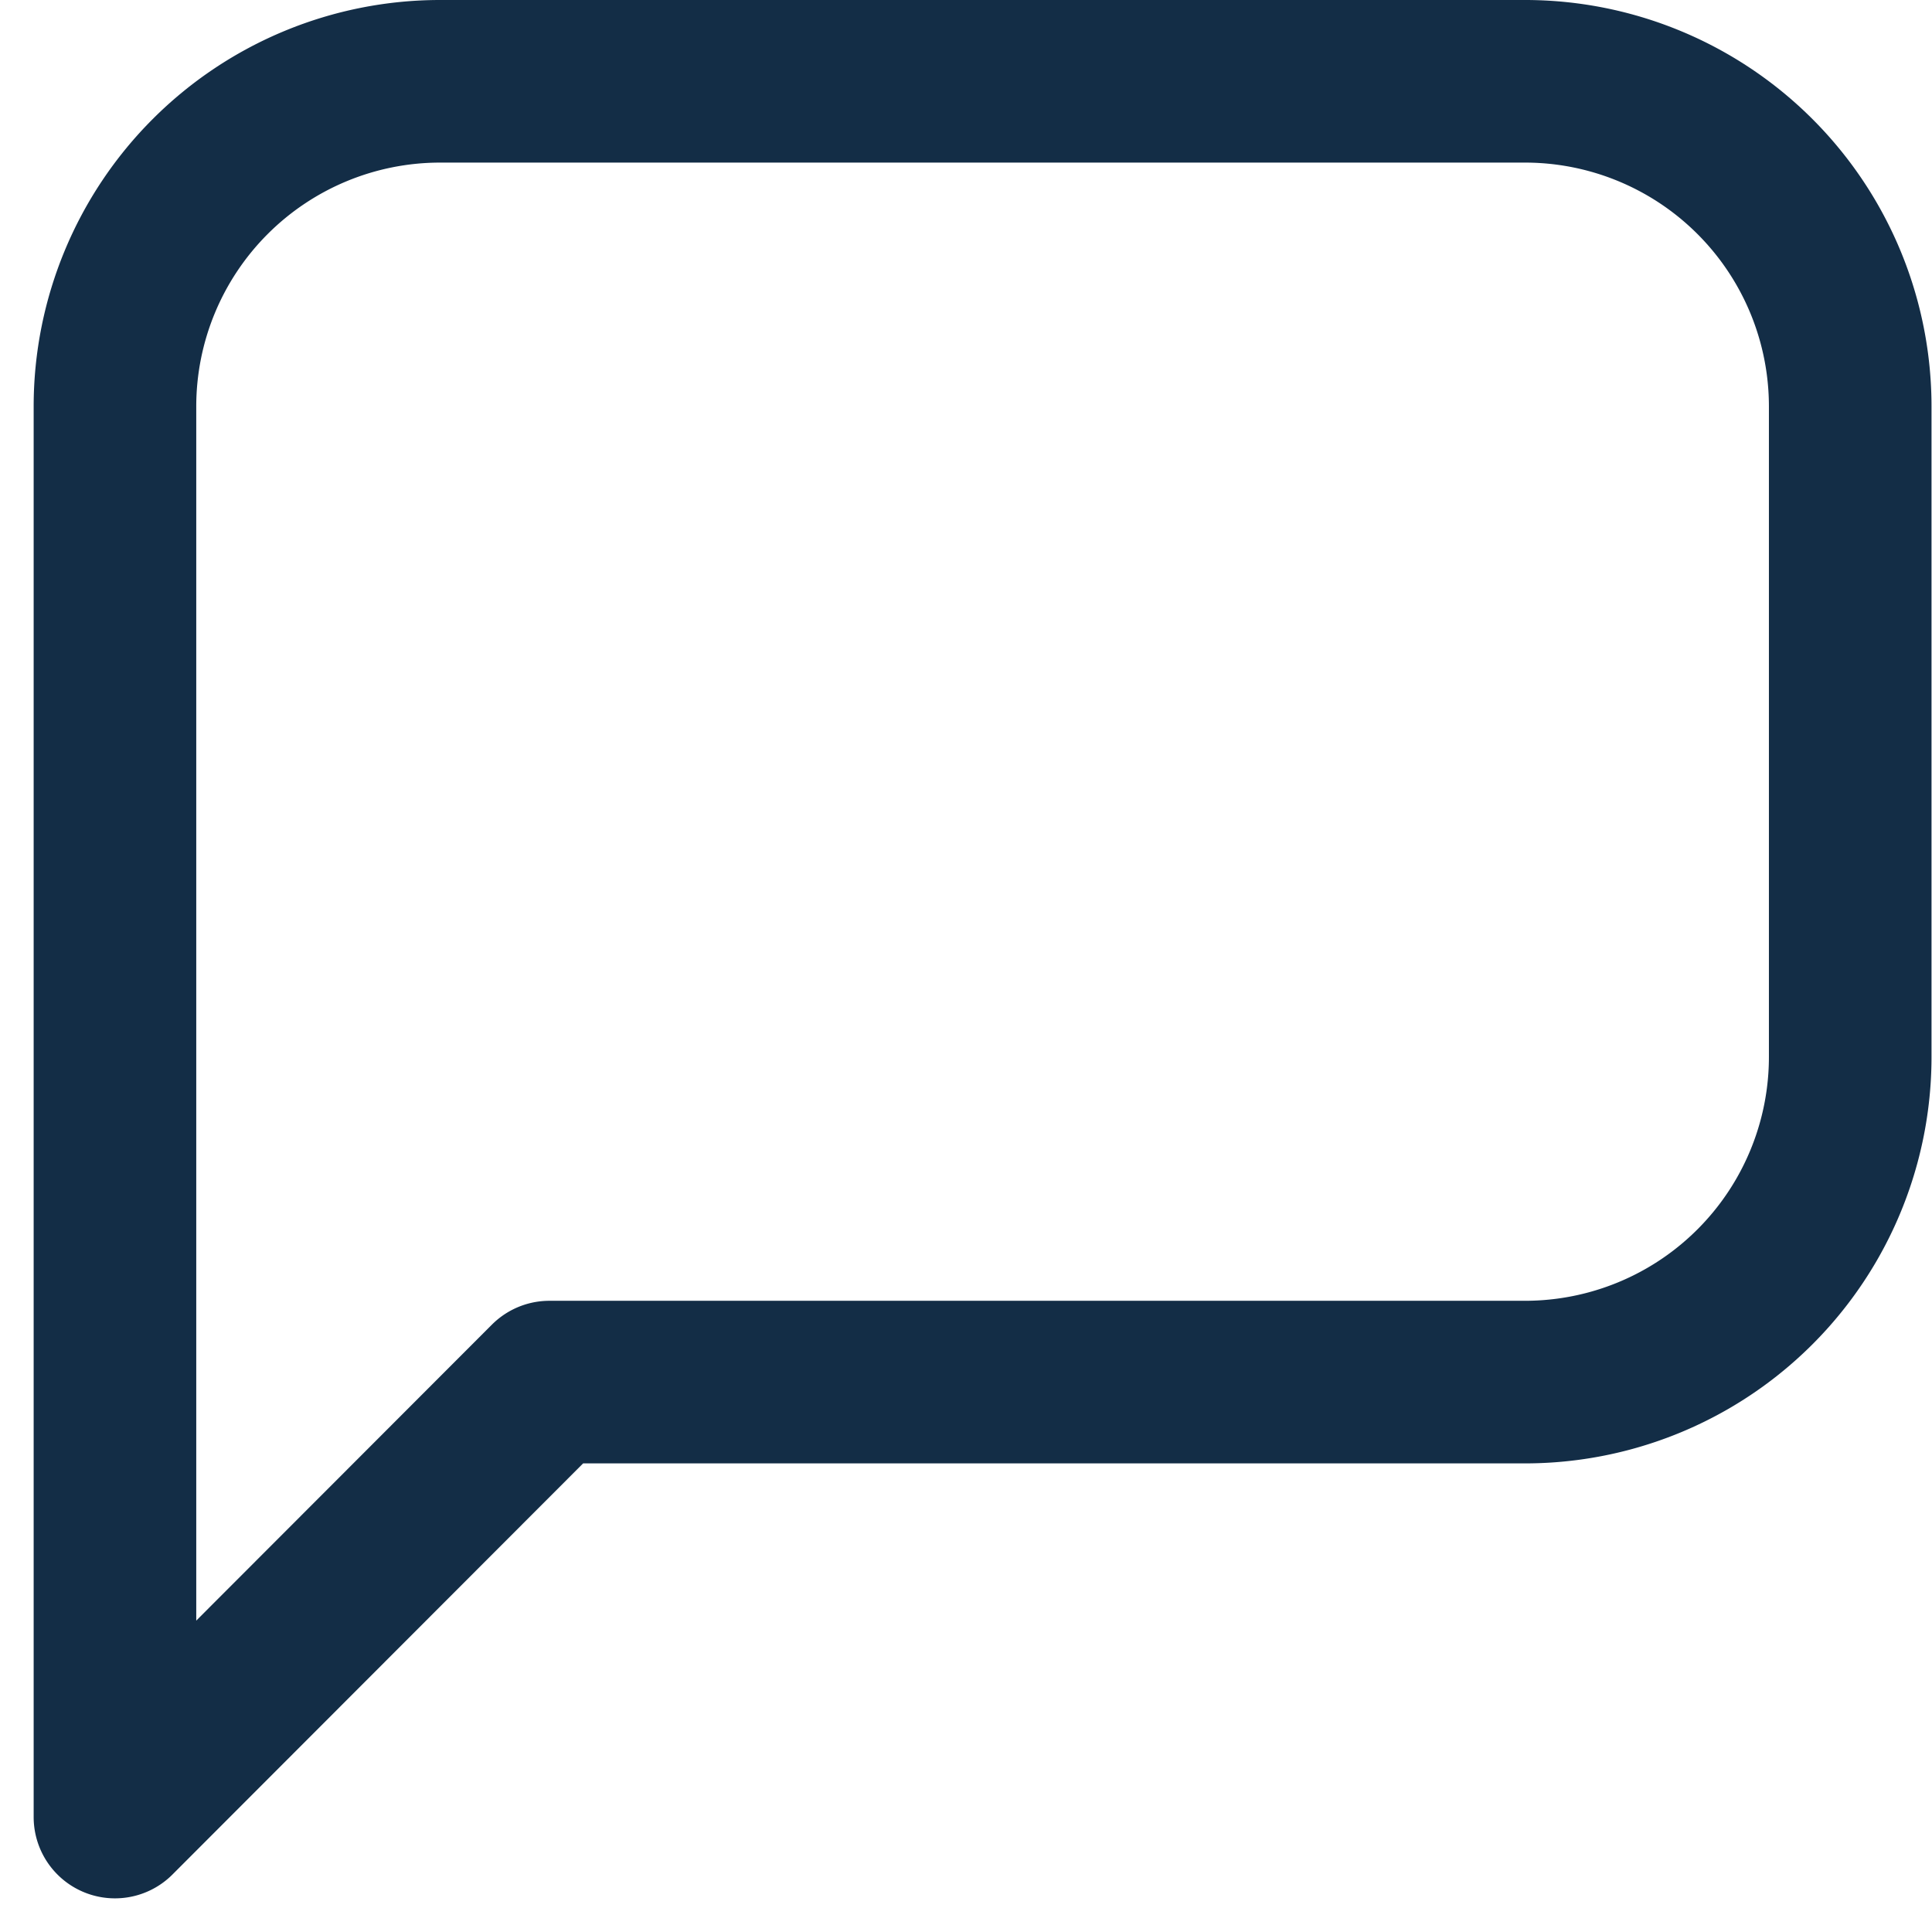 <svg xmlns="http://www.w3.org/2000/svg" width="11.882" height="11.882" viewBox="0 0 11.882 11.882">
  <path id="message" d="M4,15.675V7A2,2,0,0,1,6,5h6.672a2,2,0,0,1,2,2v4a2,2,0,0,1-2,2h-6L4,15.675" transform="translate(-3.293 -4.5)" fill="none" stroke="#132d46" stroke-linecap="round" stroke-linejoin="round" stroke-width="1"/>
</svg>
